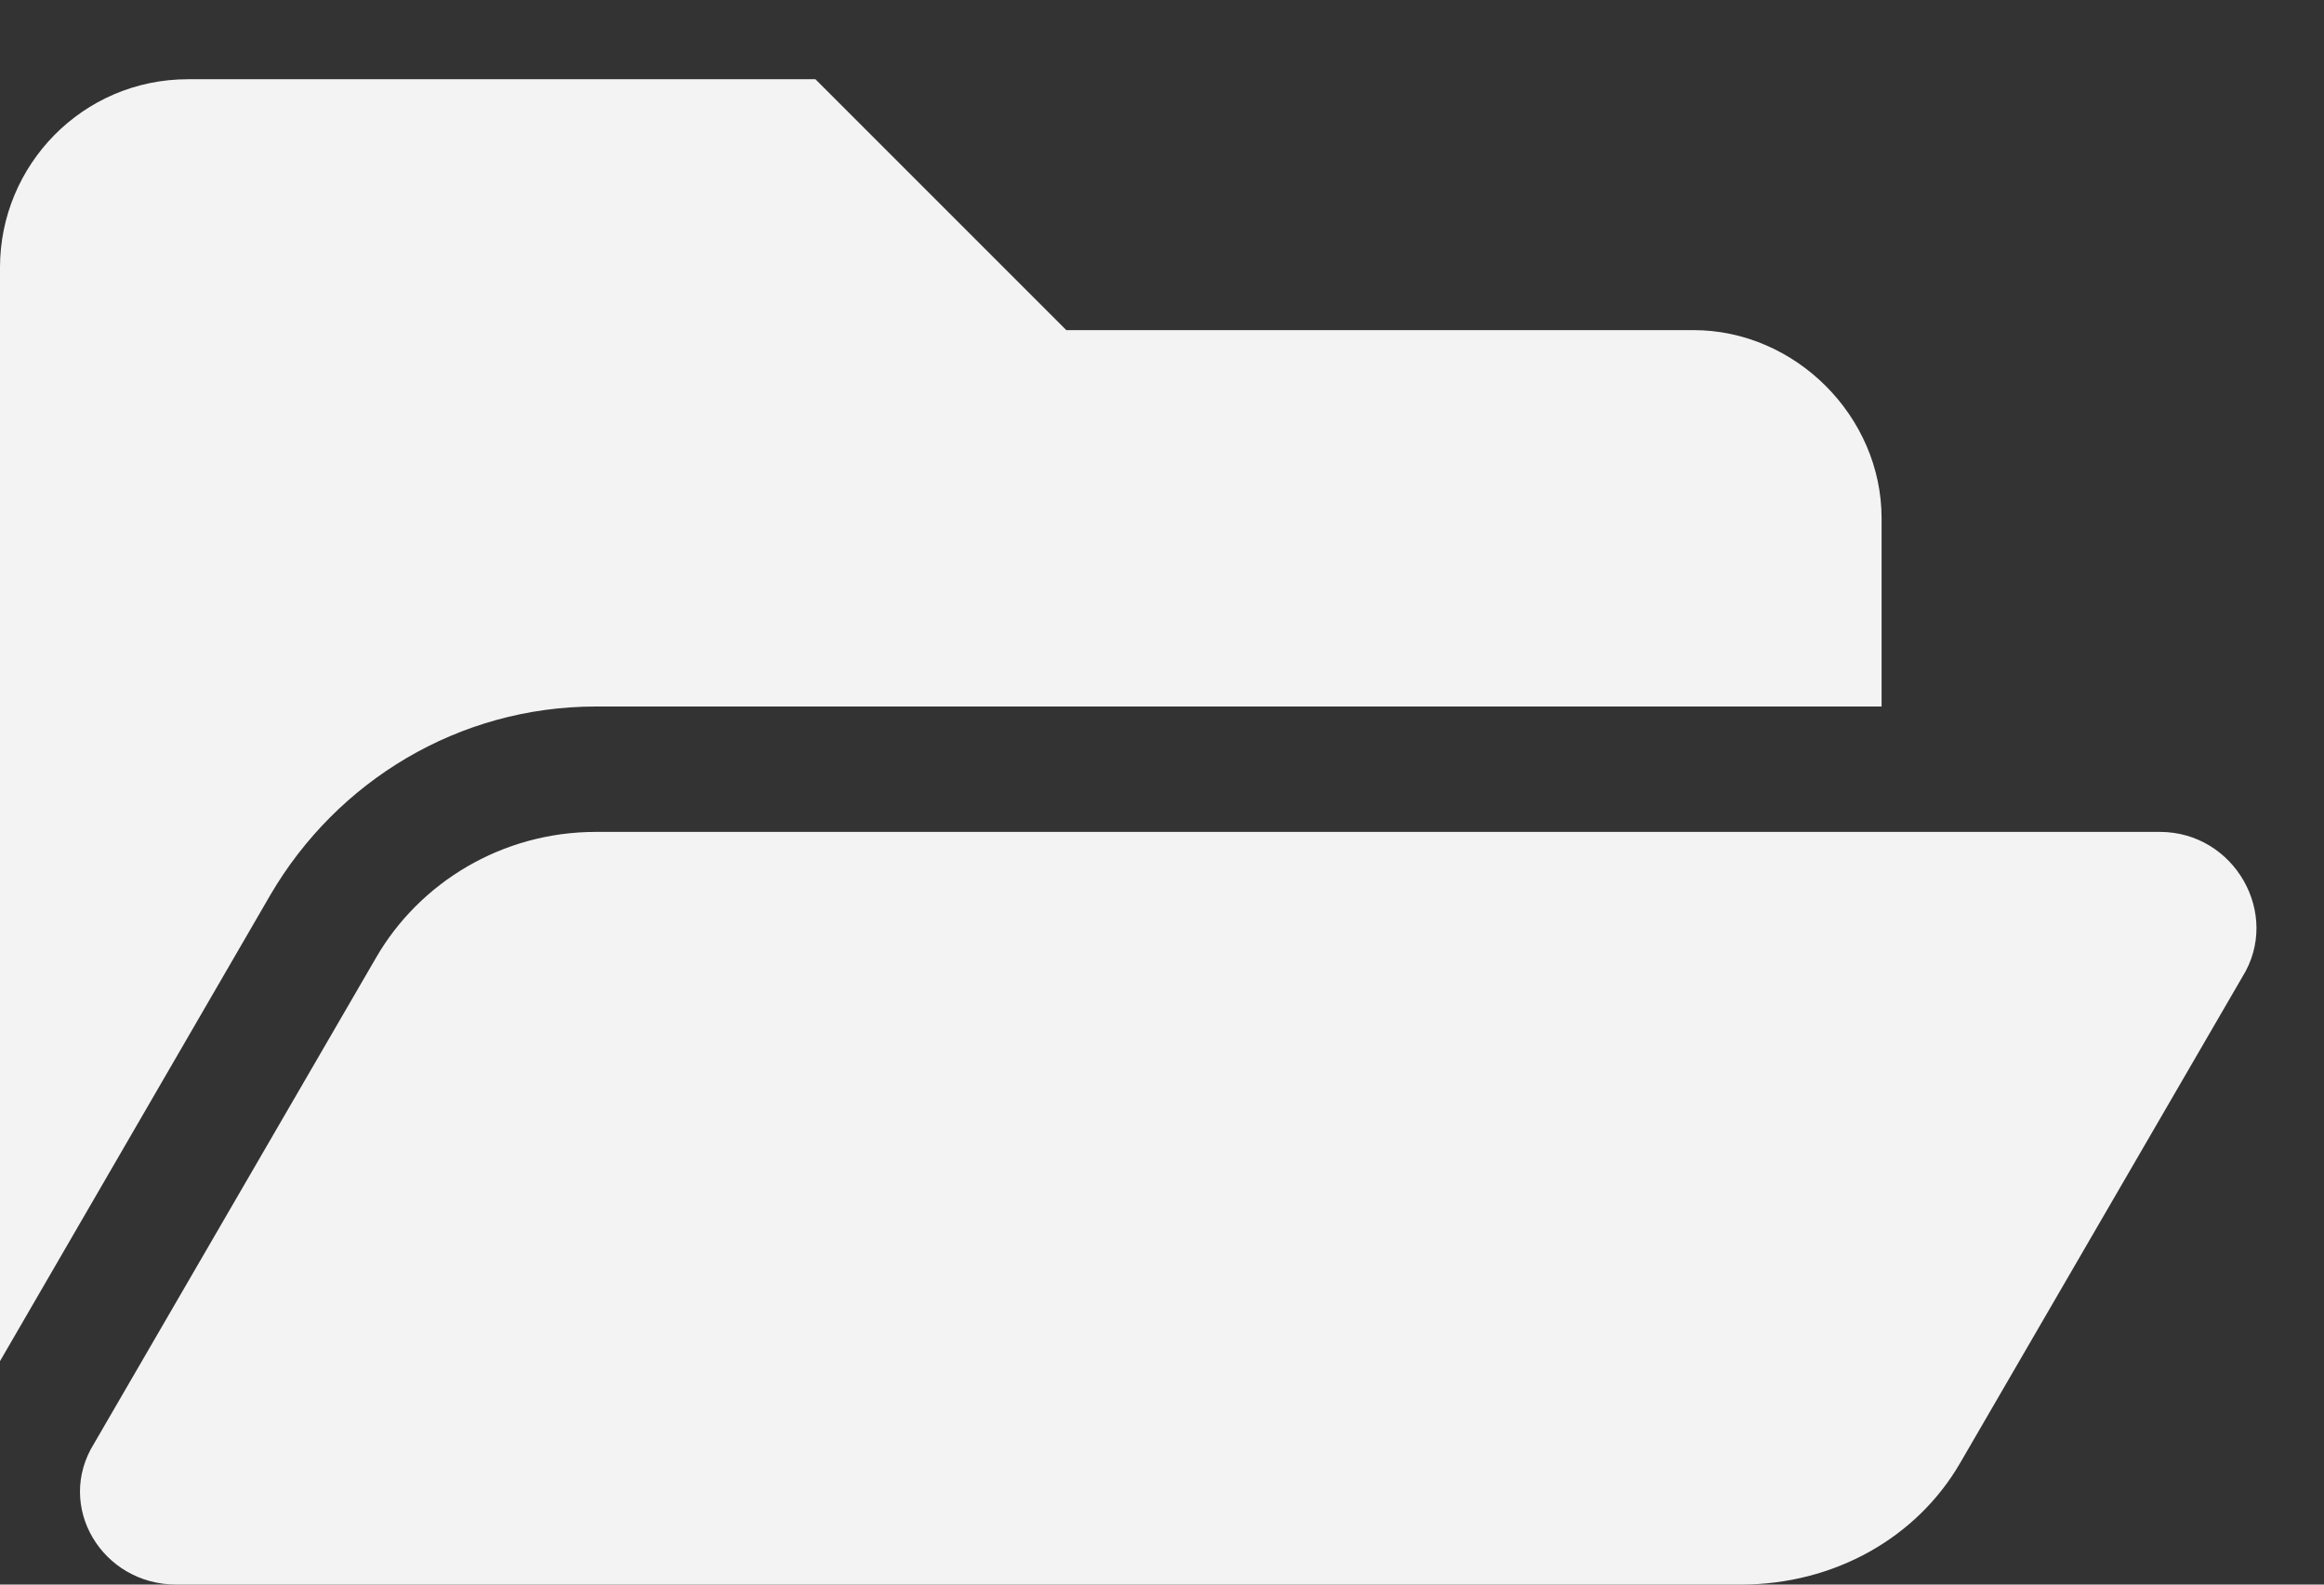 <svg width="22" height="15" viewBox="0 0 22 15" fill="none" xmlns="http://www.w3.org/2000/svg">
<rect x="0" y="0" width="22" height="15" fill="#333333" stroke="none"/>
<path d="M21.227 9.248C21.598 8.654 21.152 7.875 20.447 7.875H5.641C4.75 7.875 3.971 8.357 3.562 9.062L0.891 13.664C0.52 14.258 0.965 15 1.67 15H16.477C17.367 15 18.146 14.555 18.555 13.85L21.227 9.248ZM5.641 6.688H17.812V4.906C17.812 3.941 16.996 3.125 16.031 3.125H10.094L7.719 0.75H1.781C0.779 0.75 0 1.566 0 2.531V12.885L2.561 8.469C3.191 7.393 4.342 6.688 5.641 6.688Z" fill="#F3F3F3"/>
</svg>
